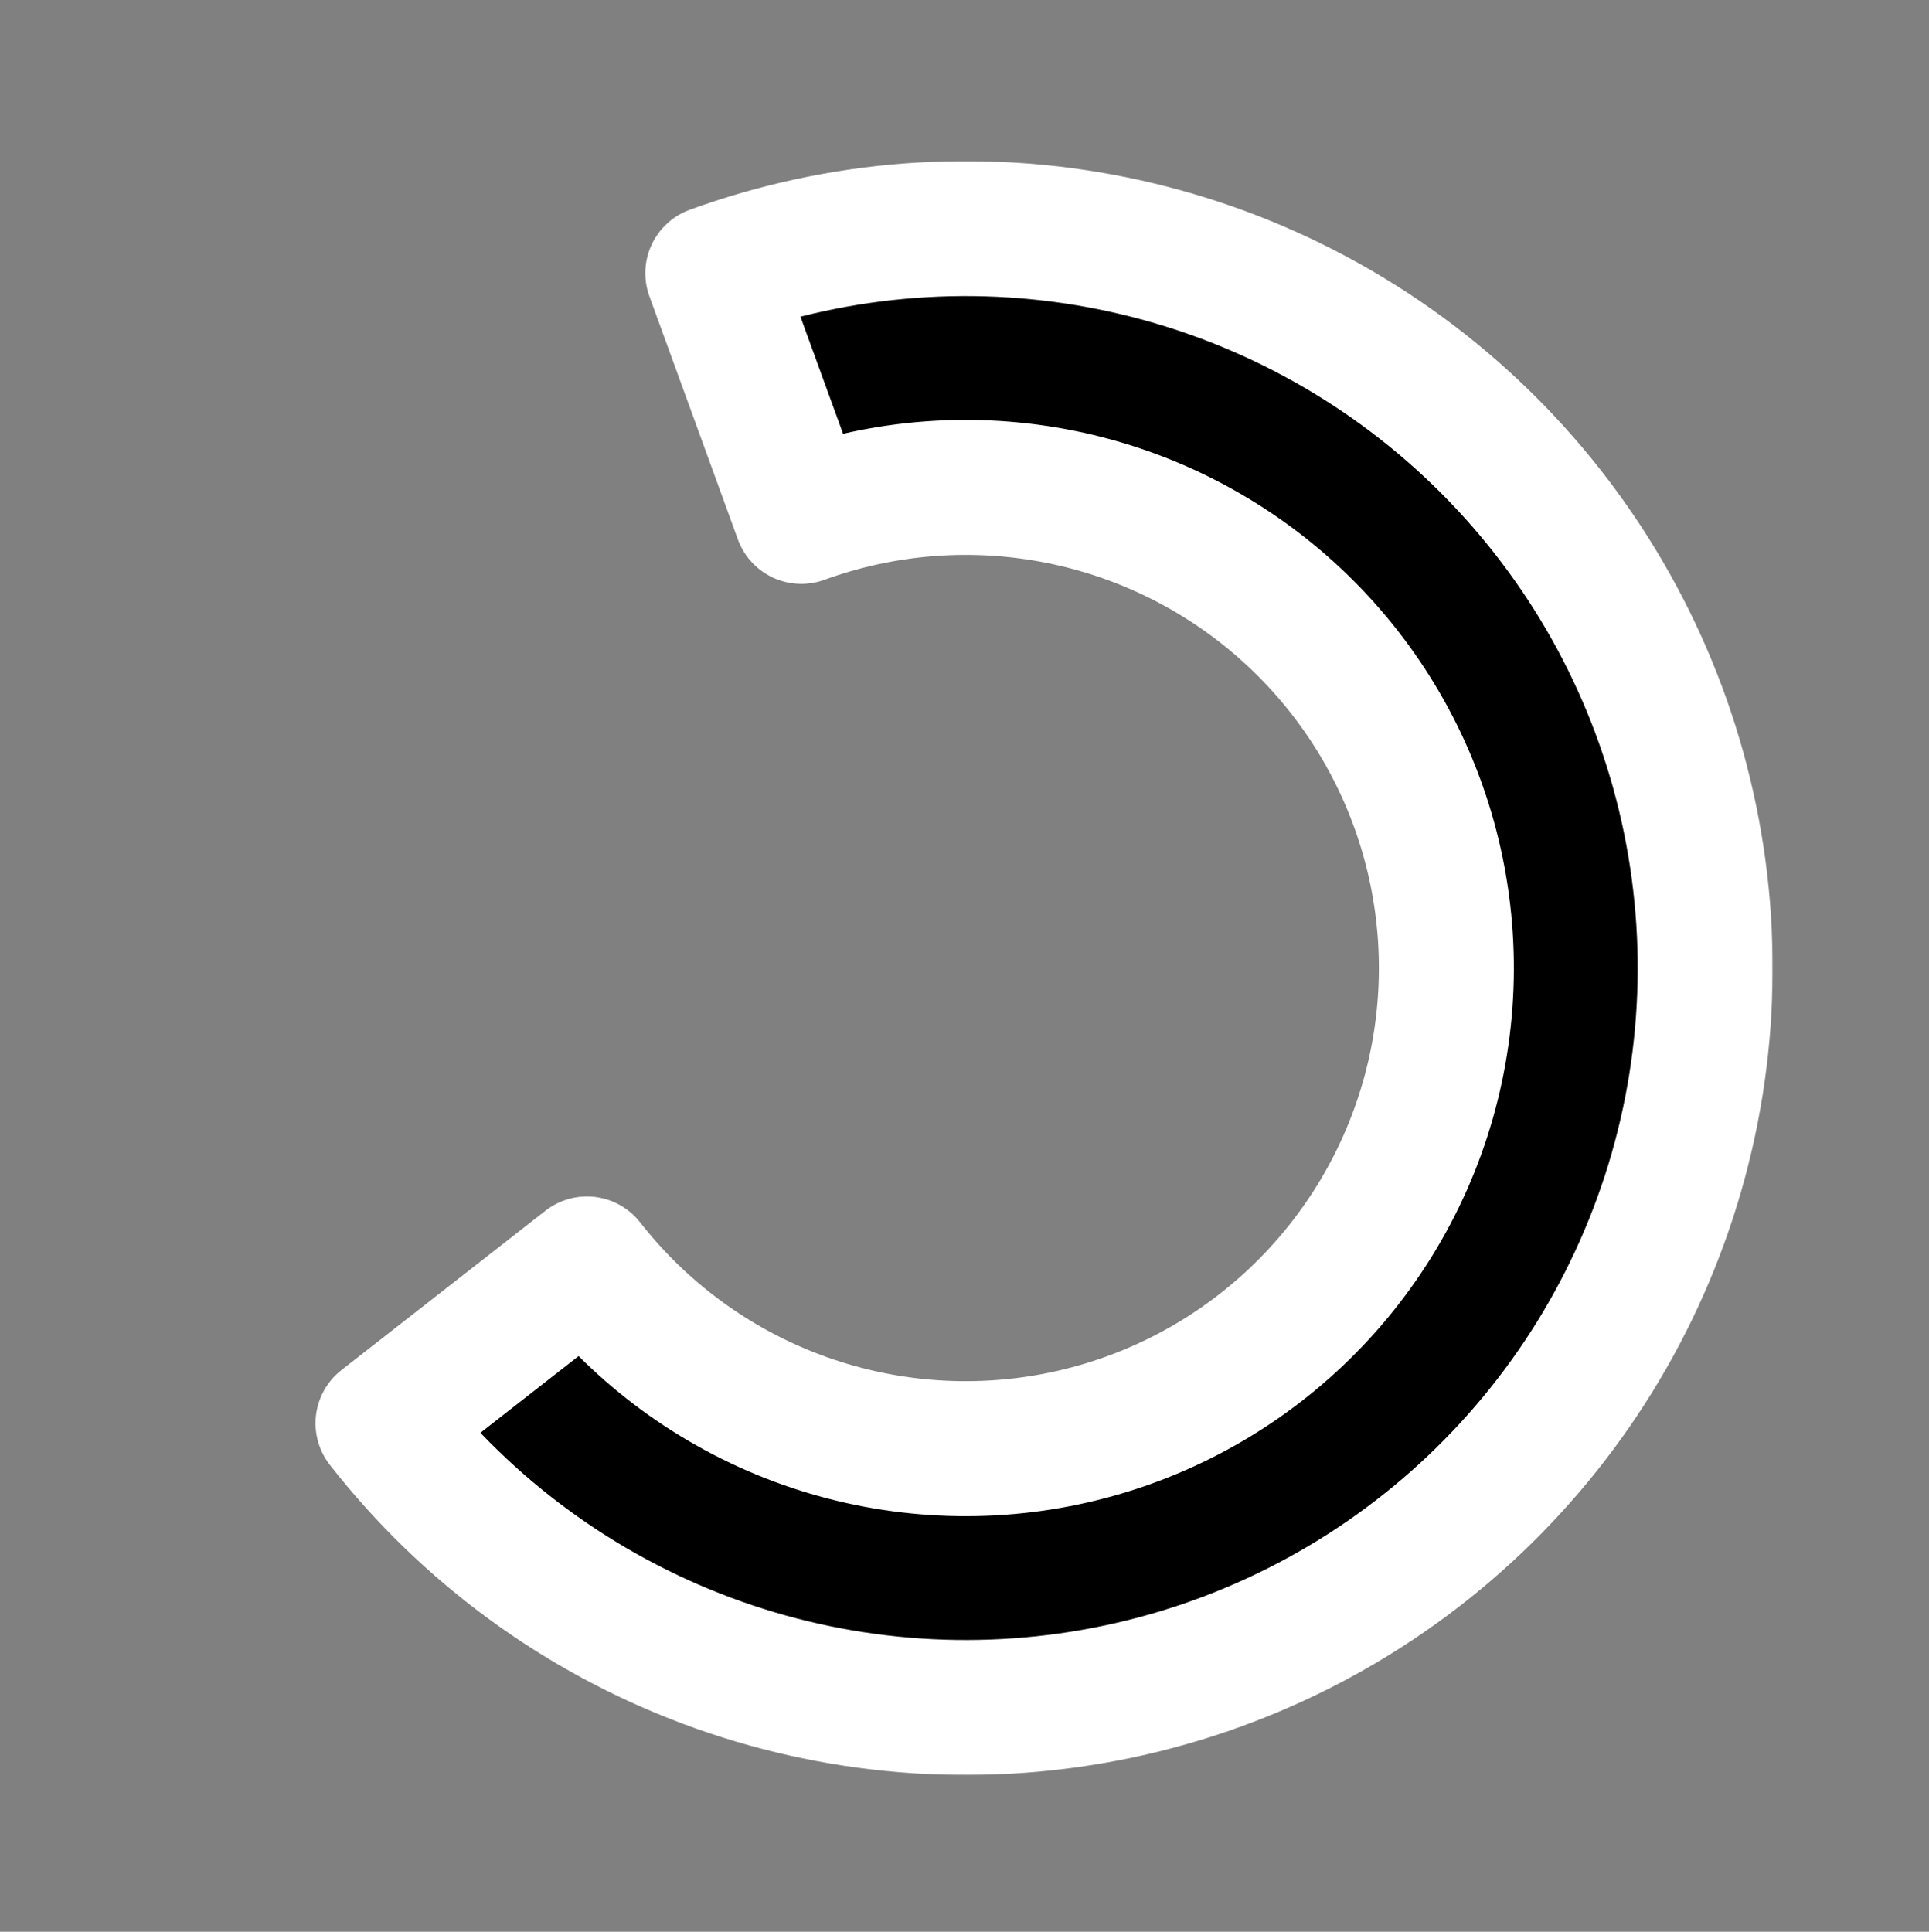 <svg width="686" height="687" viewBox="0 0 686 687" fill="none" xmlns="http://www.w3.org/2000/svg">
<rect x="0" y="0" width="686" height="687" fill="#808080" stroke="none"/>
<mask id="path-1-outside-1" maskUnits="userSpaceOnUse" x="111.457" y="57.298" width="519" height="574" fill="black">
<rect fill="white" x="111.457" y="57.298" width="519" height="574"/>
<path d="M253.49 97.157C299.064 80.57 348.337 76.908 395.862 86.577C443.387 96.246 487.313 118.869 522.782 151.946C558.252 185.022 583.884 227.262 596.845 273.997C609.805 320.732 609.59 370.14 596.221 416.76C582.853 463.38 556.853 505.395 521.096 538.16C485.339 570.925 441.218 593.164 393.61 602.418C346.003 611.672 296.763 607.58 251.336 590.596C205.909 573.611 166.063 544.395 136.204 506.177L208.734 449.511C228.143 474.352 254.042 493.343 283.57 504.383C313.098 515.423 345.103 518.083 376.048 512.068C406.993 506.053 435.672 491.597 458.914 470.3C482.156 449.003 499.056 421.693 507.745 391.39C516.435 361.087 516.575 328.971 508.151 298.594C499.726 268.216 483.065 240.76 460.01 219.26C436.955 197.761 408.403 183.056 377.512 176.771C346.621 170.486 314.593 172.866 284.97 183.648L253.49 97.157Z"/>
</mask>
<path d="M253.49 97.157C299.064 80.57 348.337 76.908 395.862 86.577C443.387 96.246 487.313 118.869 522.782 151.946C558.252 185.022 583.884 227.262 596.845 273.997C609.805 320.732 609.59 370.14 596.221 416.76C582.853 463.38 556.853 505.395 521.096 538.16C485.339 570.925 441.218 593.164 393.61 602.418C346.003 611.672 296.763 607.58 251.336 590.596C205.909 573.611 166.063 544.395 136.204 506.177L208.734 449.511C228.143 474.352 254.042 493.343 283.57 504.383C313.098 515.423 345.103 518.083 376.048 512.068C406.993 506.053 435.672 491.597 458.914 470.3C482.156 449.003 499.056 421.693 507.745 391.39C516.435 361.087 516.575 328.971 508.151 298.594C499.726 268.216 483.065 240.76 460.01 219.26C436.955 197.761 408.403 183.056 377.512 176.771C346.621 170.486 314.593 172.866 284.97 183.648L253.49 97.157Z" fill="black"/>
<path d="M253.49 97.157C299.064 80.57 348.337 76.908 395.862 86.577C443.387 96.246 487.313 118.869 522.782 151.946C558.252 185.022 583.884 227.262 596.845 273.997C609.805 320.732 609.59 370.14 596.221 416.76C582.853 463.38 556.853 505.395 521.096 538.16C485.339 570.925 441.218 593.164 393.61 602.418C346.003 611.672 296.763 607.58 251.336 590.596C205.909 573.611 166.063 544.395 136.204 506.177L208.734 449.511C228.143 474.352 254.042 493.343 283.57 504.383C313.098 515.423 345.103 518.083 376.048 512.068C406.993 506.053 435.672 491.597 458.914 470.3C482.156 449.003 499.056 421.693 507.745 391.39C516.435 361.087 516.575 328.971 508.151 298.594C499.726 268.216 483.065 240.76 460.01 219.26C436.955 197.761 408.403 183.056 377.512 176.771C346.621 170.486 314.593 172.866 284.97 183.648L253.49 97.157Z" stroke="white" stroke-width="48" stroke-linecap="round" stroke-linejoin="round" mask="url(#path-1-outside-1)"/>
</svg>
